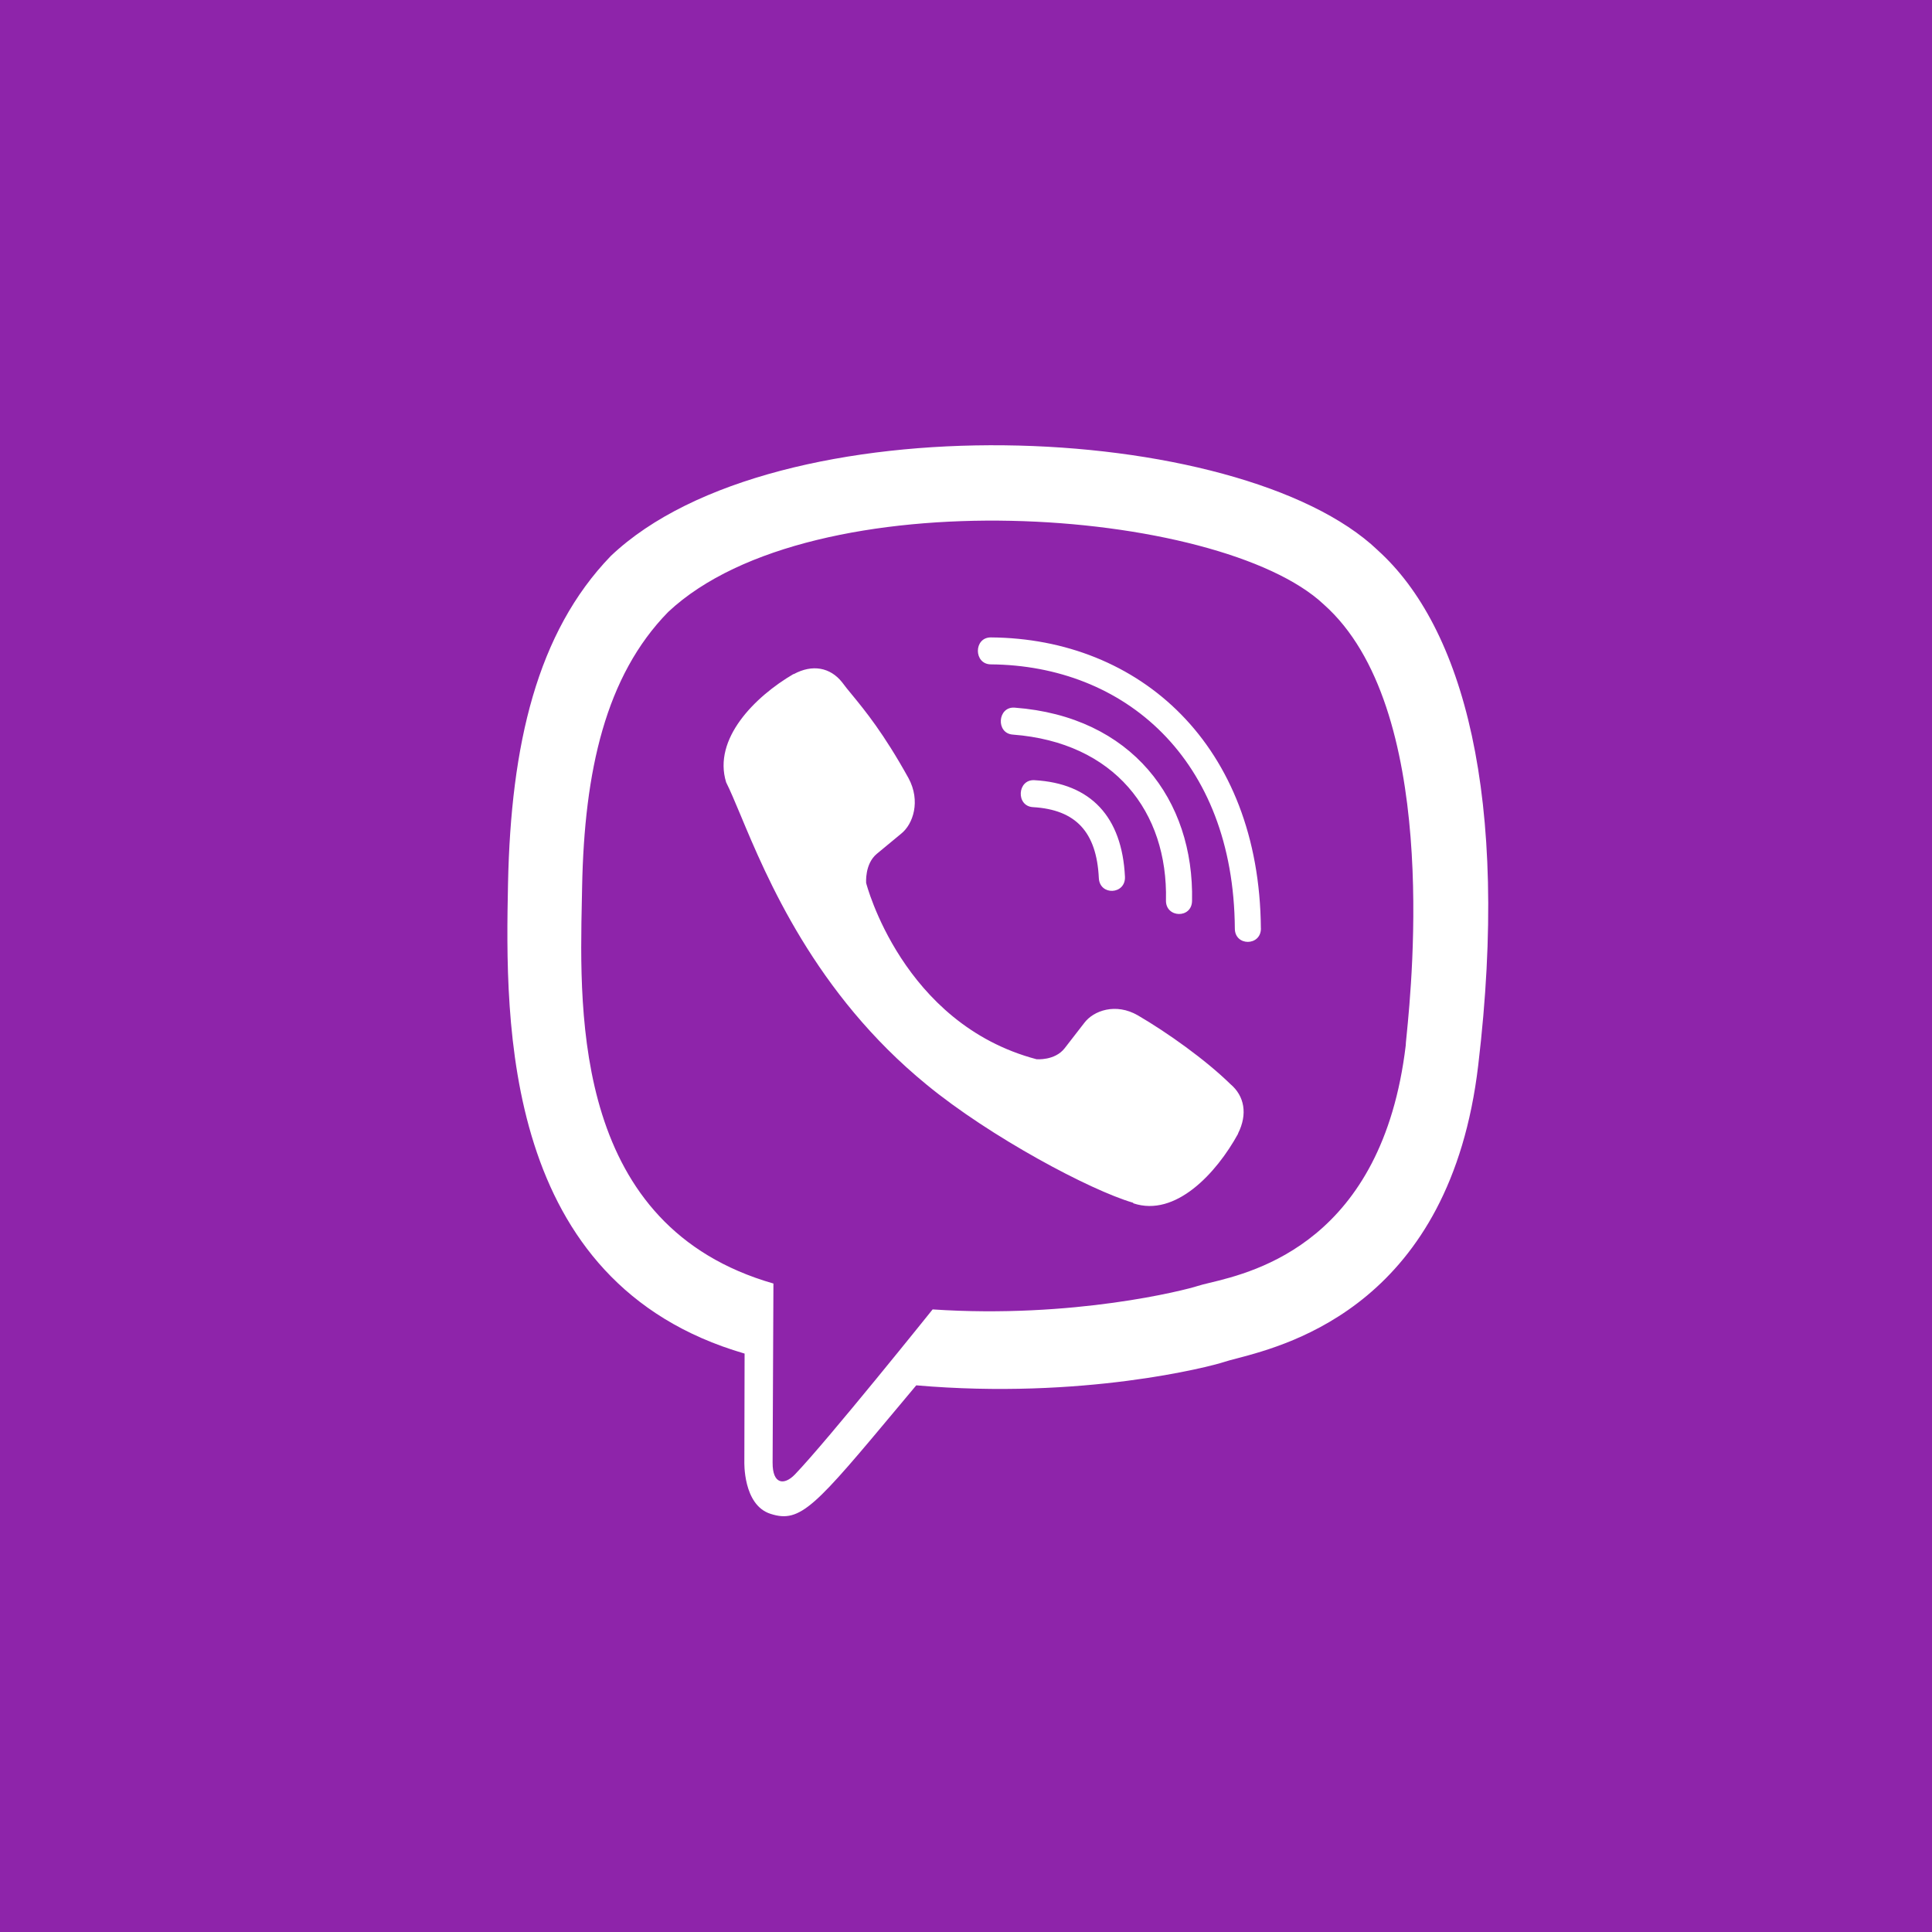 <svg width="40" height="40" viewBox="0 0 40 40" fill="none" xmlns="http://www.w3.org/2000/svg">
<path fill-rule="evenodd" clip-rule="evenodd" d="M40 0H0V40H40V0ZM28.522 11.39C30.287 12.979 31.266 16.491 30.605 22.055C30.026 26.963 26.717 27.833 25.607 28.125L25.607 28.125C25.498 28.153 25.41 28.176 25.348 28.197C25.048 28.297 22.408 28.98 18.97 28.682L18.628 29.091L18.628 29.091C16.879 31.184 16.577 31.544 15.955 31.343C15.377 31.161 15.411 30.256 15.411 30.256L15.416 28.023H15.411C10.389 26.561 10.459 21.171 10.518 18.294C10.577 15.418 11.116 13.095 12.646 11.511C16.054 8.275 25.675 8.677 28.523 11.39L28.522 11.39ZM16.457 30.528C17.134 29.823 19.309 27.11 19.309 27.11C22.224 27.305 24.546 26.708 24.796 26.625C24.854 26.606 24.938 26.585 25.043 26.56C25.989 26.332 28.618 25.697 29.104 21.646C29.103 21.626 29.11 21.554 29.122 21.439C29.238 20.274 29.798 14.633 27.406 12.513C25.258 10.493 16.823 9.867 13.834 12.67C12.537 13.995 12.098 15.962 12.052 18.363C12.05 18.446 12.049 18.531 12.047 18.618L12.047 18.618L12.047 18.618L12.047 18.619C11.994 21.076 11.901 25.396 16.013 26.574C16.013 26.574 15.996 29.983 15.996 30.281C15.993 30.735 16.235 30.757 16.457 30.528ZM20.513 13.197C20.157 13.197 20.157 13.751 20.513 13.755C23.27 13.777 25.541 15.699 25.566 19.224C25.566 19.596 26.11 19.591 26.106 19.219H26.105C26.075 15.421 23.596 13.218 20.513 13.197ZM24.68 18.652C24.675 19.024 24.131 19.007 24.14 18.64C24.182 16.805 23.073 15.369 20.969 15.209C20.614 15.184 20.651 14.625 21.007 14.651C23.433 14.833 24.725 16.558 24.68 18.652ZM23.558 21.022C23.102 20.758 22.638 20.922 22.446 21.182L22.044 21.701C21.84 21.965 21.459 21.93 21.459 21.93C18.677 21.195 17.933 18.283 17.933 18.283C17.933 18.283 17.899 17.889 18.153 17.678L18.656 17.262C18.907 17.063 19.065 16.583 18.81 16.111C18.295 15.181 17.907 14.71 17.648 14.394L17.648 14.394C17.563 14.291 17.492 14.205 17.434 14.125C17.189 13.817 16.82 13.748 16.436 13.956H16.427C15.629 14.423 14.755 15.297 15.034 16.197C15.117 16.362 15.212 16.589 15.327 16.863L15.327 16.863C15.873 18.173 16.873 20.567 19.184 22.456C20.497 23.537 22.576 24.645 23.458 24.901L23.467 24.914C24.336 25.203 25.182 24.295 25.633 23.473V23.466C25.833 23.068 25.767 22.692 25.474 22.445C24.956 21.939 24.173 21.381 23.558 21.022ZM22.75 18.178C22.704 17.226 22.274 16.763 21.387 16.711C21.028 16.69 21.061 16.132 21.417 16.153C22.583 16.217 23.231 16.91 23.291 18.152C23.307 18.524 22.767 18.55 22.75 18.178Z" fill="#8E24AA"/>
</svg>
